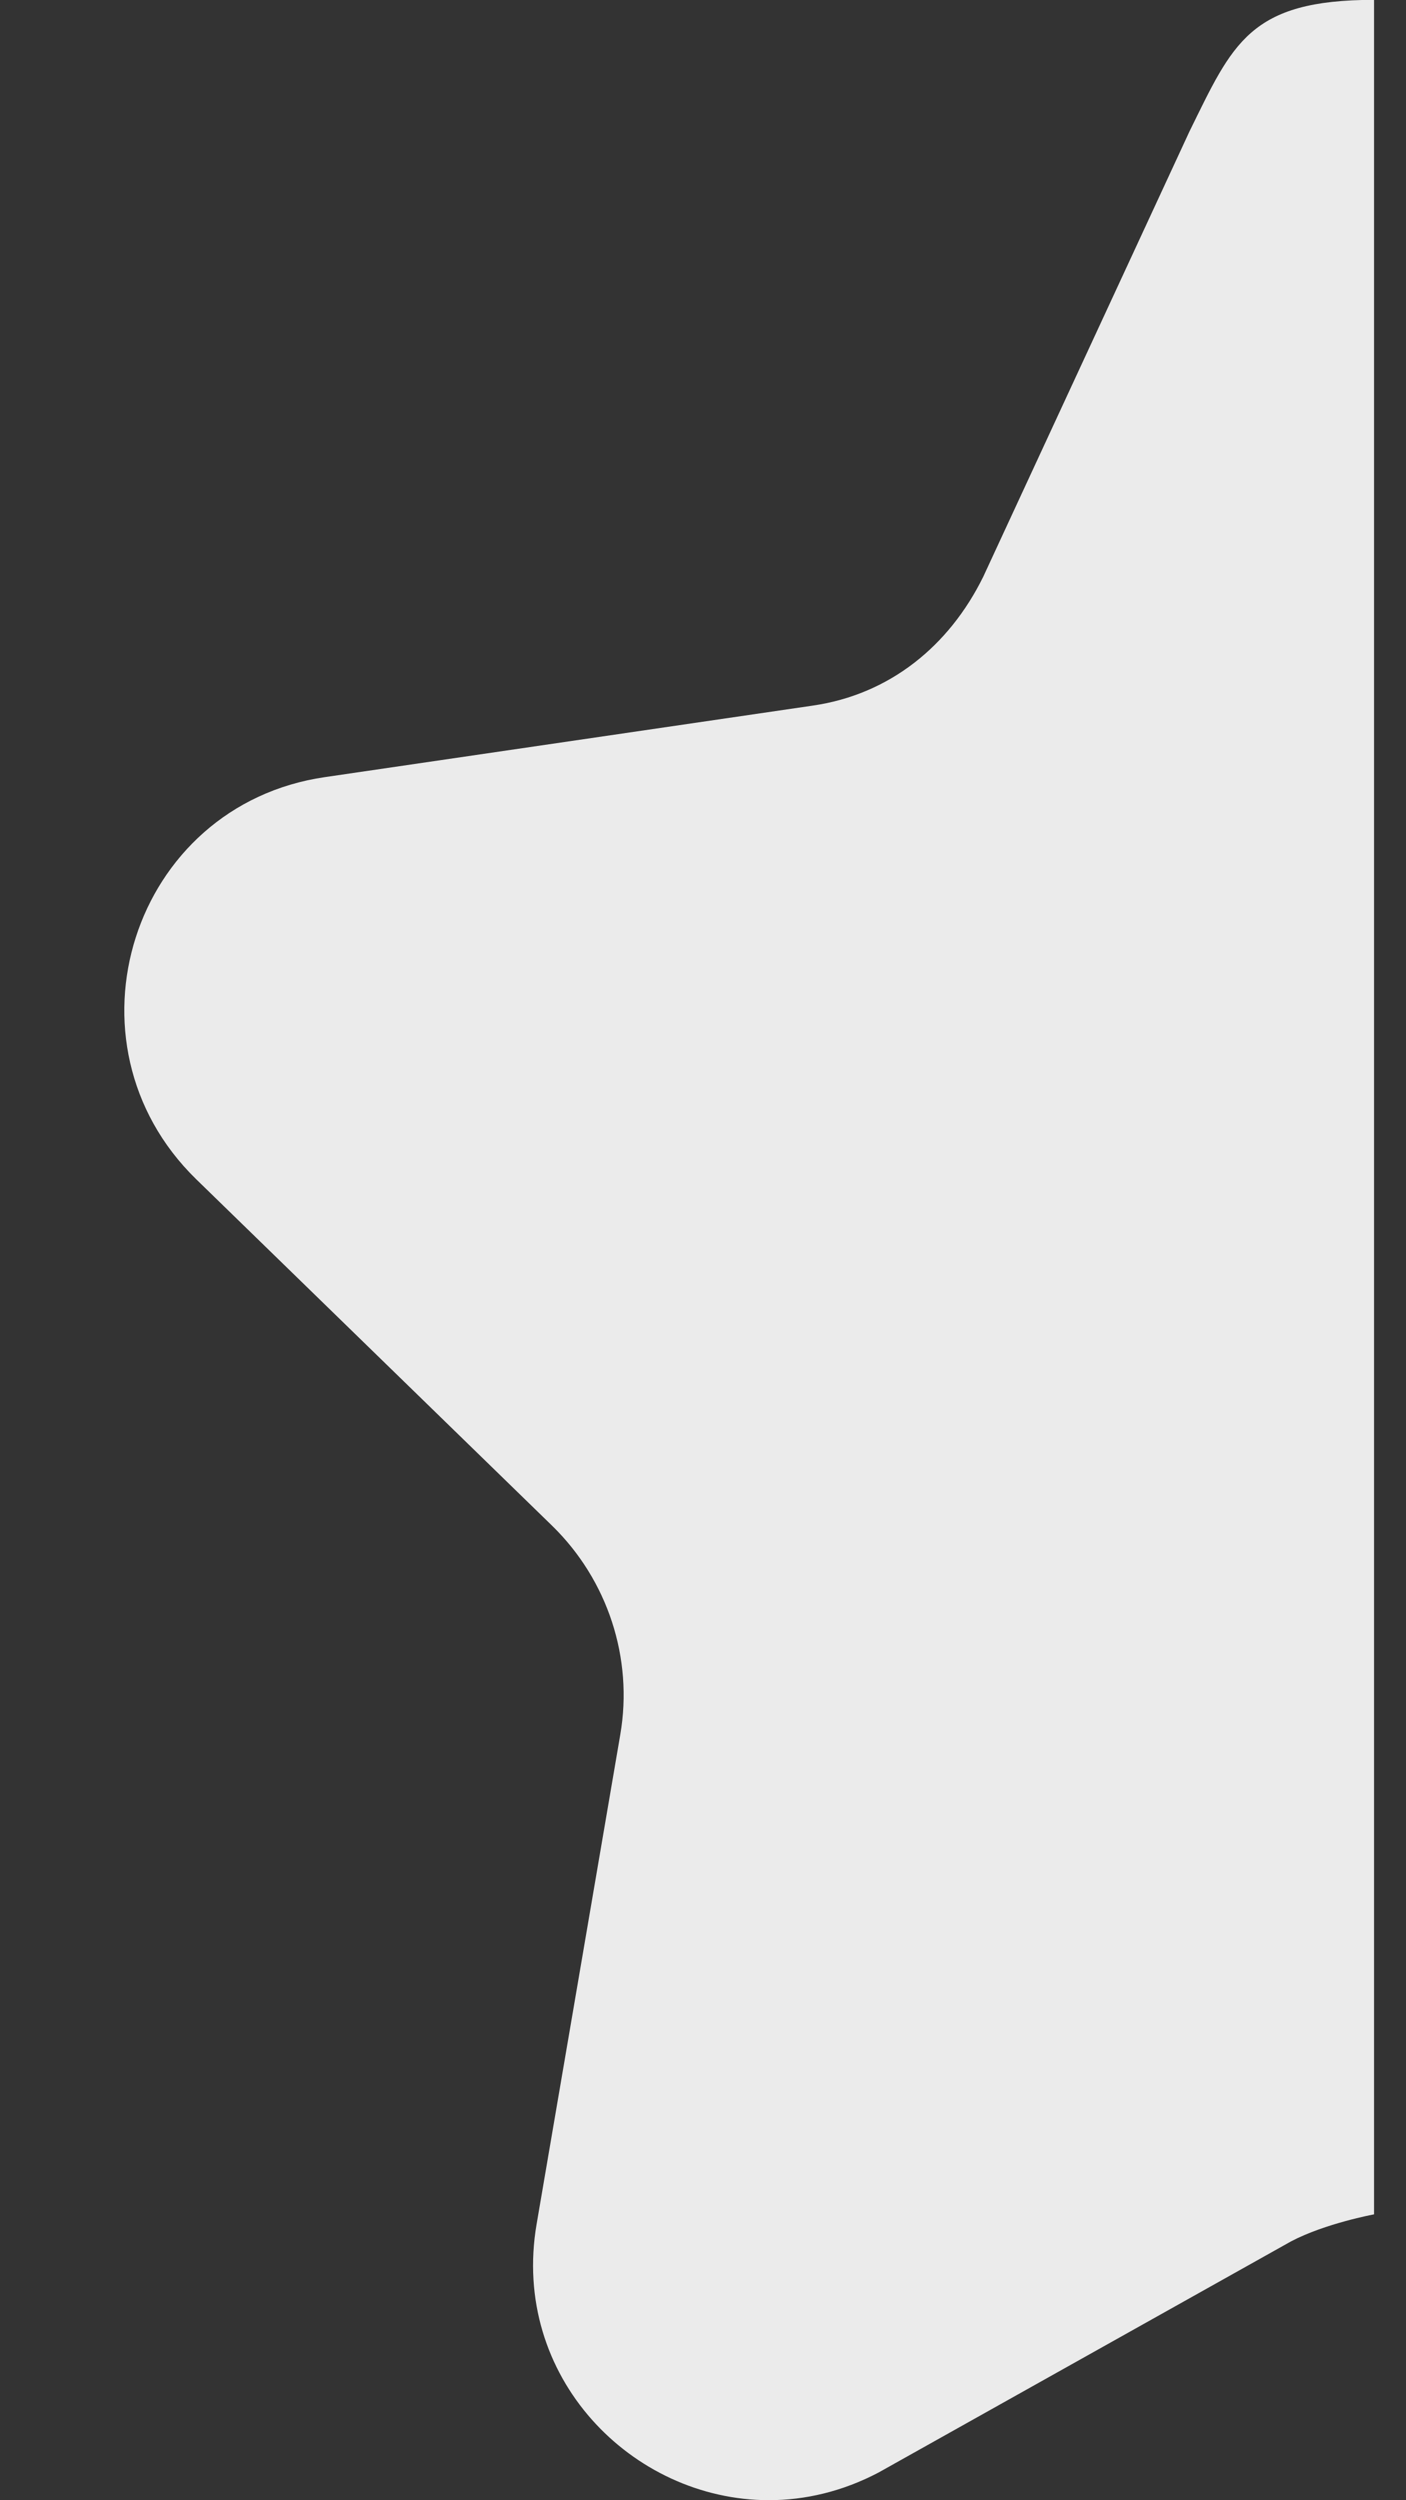 <!-- Generated by IcoMoon.io -->
<svg version="1.1" xmlns="http://www.w3.org/2000/svg" width="18" height="32" viewBox="0 0 18 32">
<rect x="0" y="0" width="18" height="32" fill="#333333" stroke="none"/>
<title>as-star_favorite_half-</title>
<path fill="#ebebeb" d="M17.591-0.001v28.342c0 0-0.624 0.115-1.063 0.346l-5.28 2.958c-0.462 0.243-0.94 0.354-1.404 0.354-1.757 0-3.308-1.584-2.974-3.534l1.071-6.264c0.168-0.979-0.161-1.978-0.871-2.672l-4.559-4.437c-1.789-1.746-0.823-4.787 1.65-5.146l6.243-0.915c0.982-0.142 1.746-0.76 2.184-1.65l2.641-5.701c0.553-1.122 0.764-1.682 2.363-1.682z"></path>
</svg>
